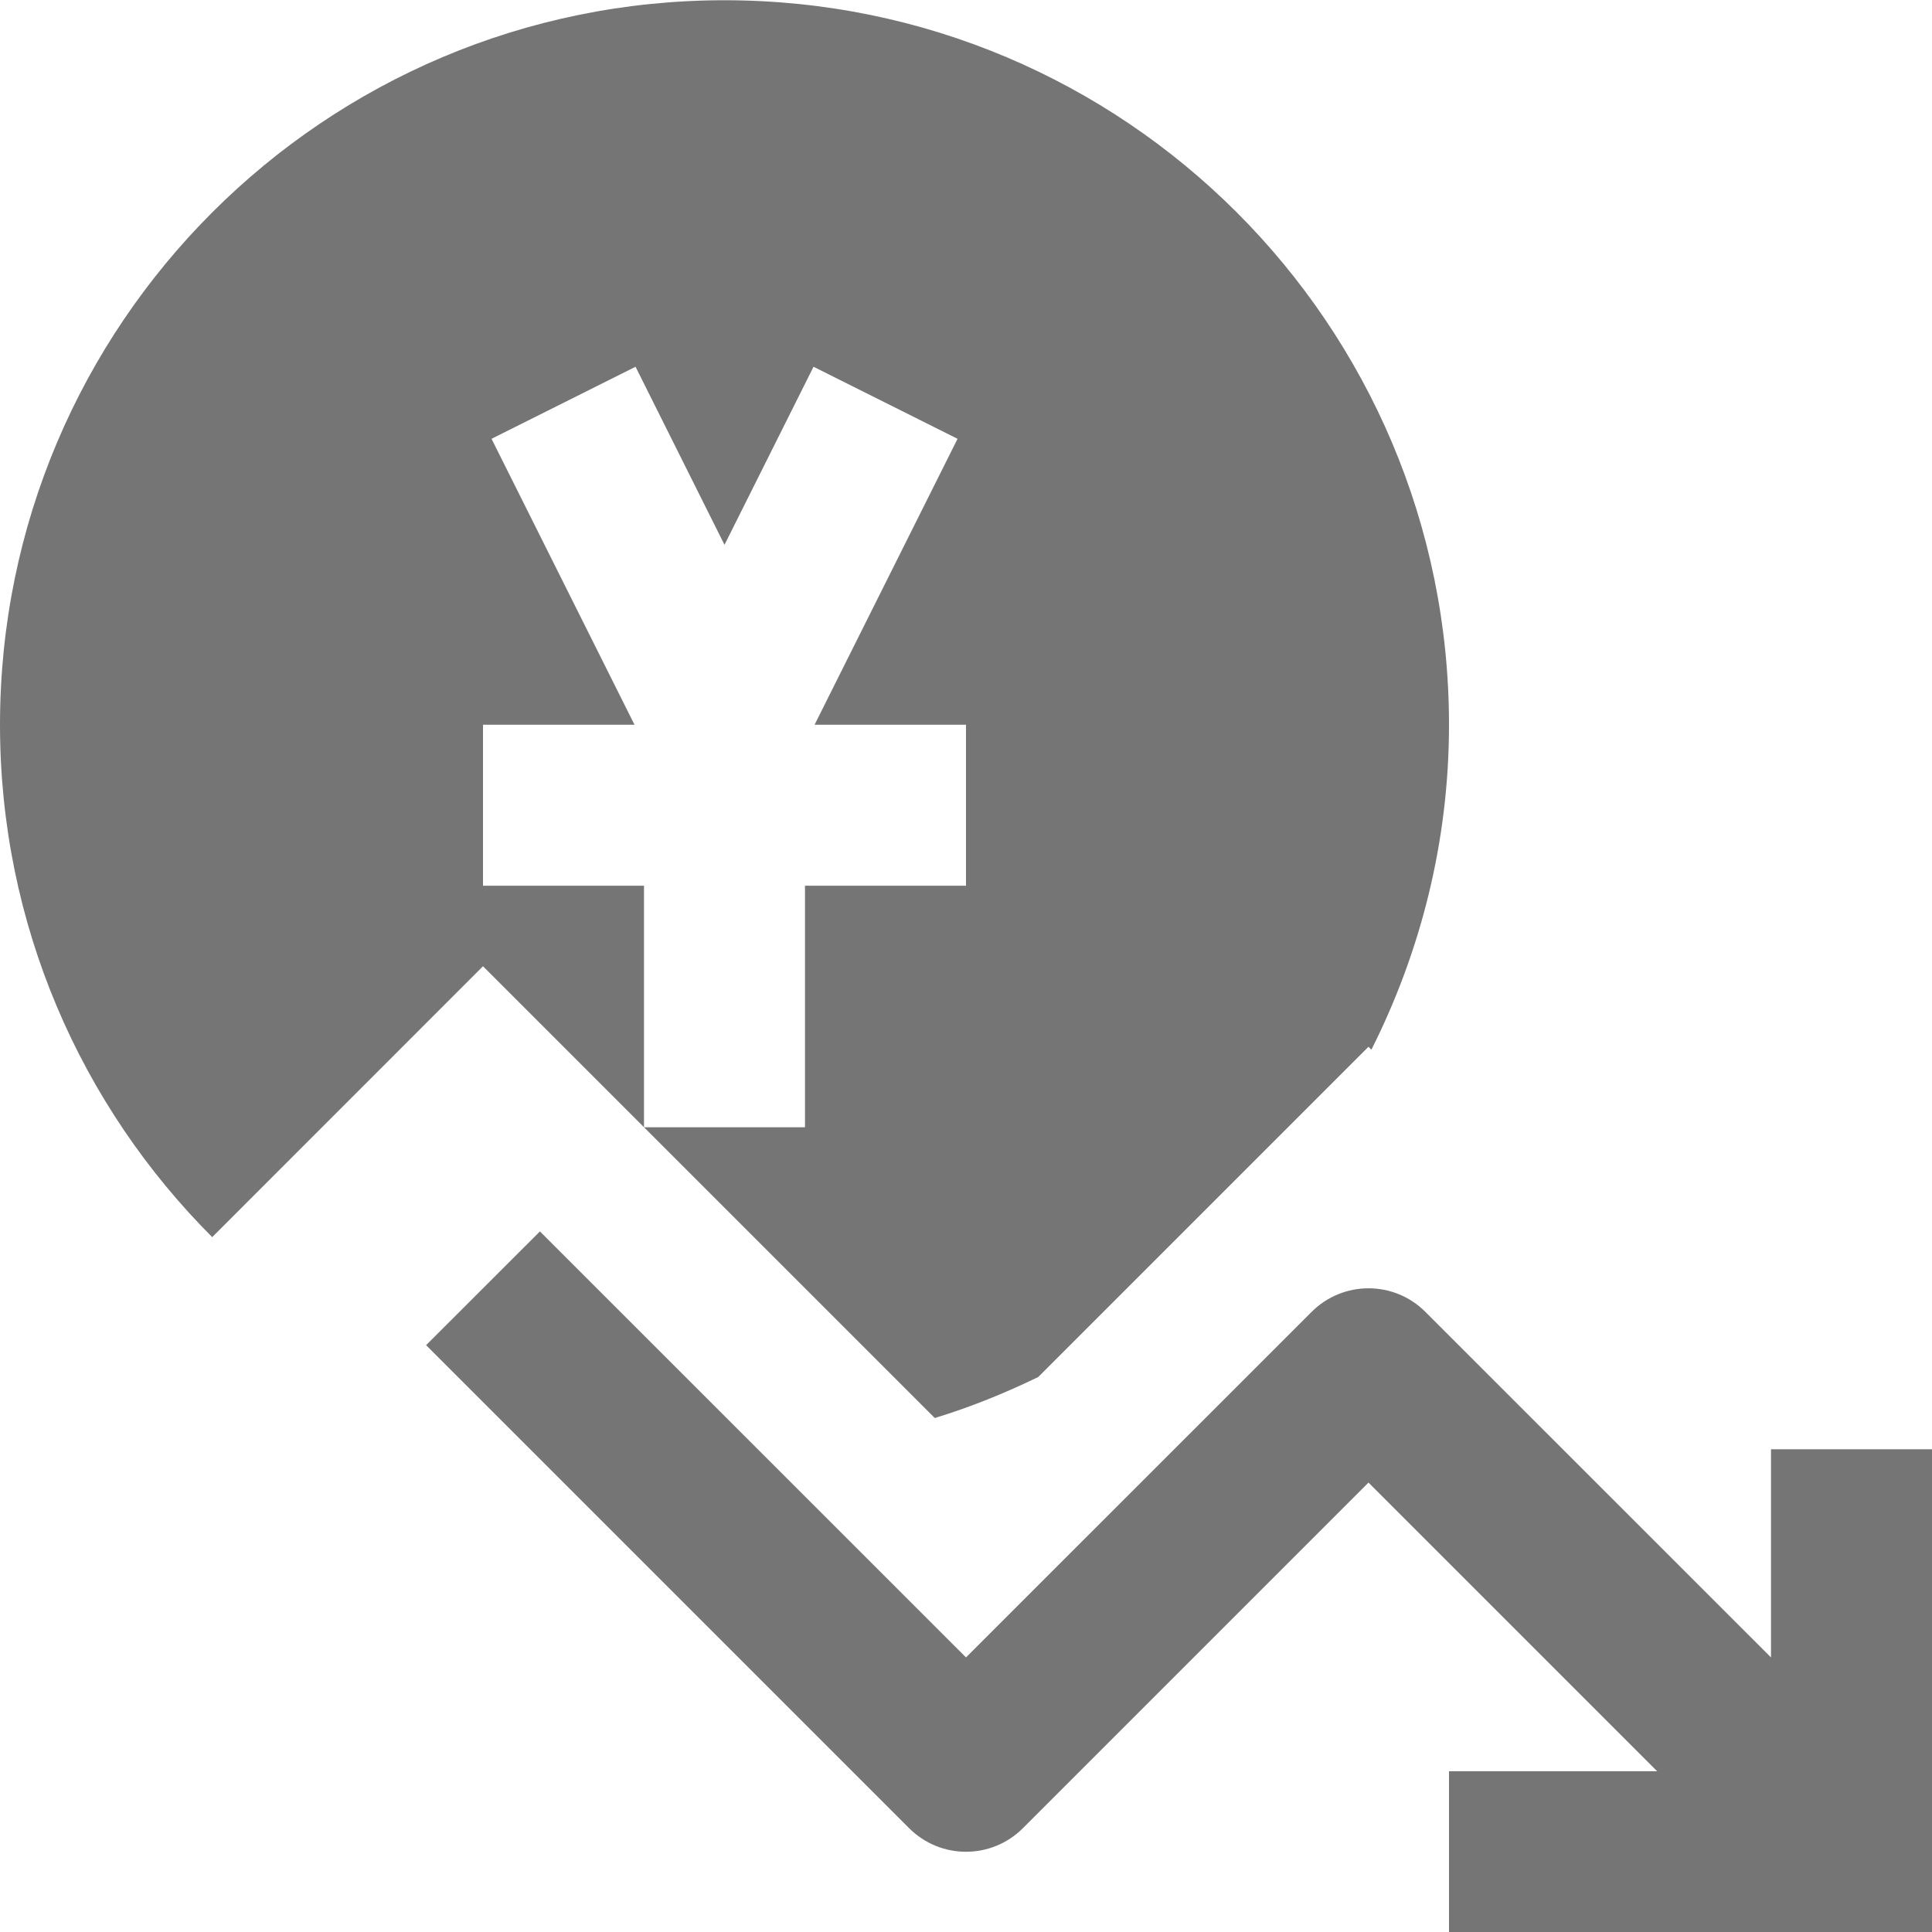 <?xml version="1.0" encoding="utf-8"?>
<!-- Generator: Adobe Illustrator 17.1.0, SVG Export Plug-In . SVG Version: 6.00 Build 0)  -->
<!DOCTYPE svg PUBLIC "-//W3C//DTD SVG 1.1//EN" "http://www.w3.org/Graphics/SVG/1.1/DTD/svg11.dtd">
<svg version="1.1" xmlns="http://www.w3.org/2000/svg" xmlns:xlink="http://www.w3.org/1999/xlink" x="0px" y="0px" width="24px"
	 height="24px" viewBox="0 0 24 24" enable-background="new 0 0 24 24" xml:space="preserve">
<g id="Frame_-_24px">
	<rect fill="none" width="24" height="24"/>
</g>
<g id="Filled_Icons">
	<g>
		<path fill="#757575" d="M8,14.003v-3H6v-2h1.882L6.106,5.451l1.789-0.895L9,6.768l1.106-2.212l1.789,0.895l-1.776,3.552H12v2h-2v3
			H8l3.612,3.612c0.445-0.135,0.872-0.309,1.285-0.509L17,13.003l0.036,0.037C17.647,11.824,18,10.456,18,9.003c0-4.971-4.029-9-9-9
			s-9,4.029-9,9c0,2.485,1.007,4.735,2.636,6.365L6,12.003L8,14.003z"/>
		<path fill="#757575" d="M22,18.003v2.586l-4.293-4.292c-0.391-0.391-1.023-0.391-1.414,0L12,20.589l-5.293-5.292L5.293,16.71l6,6
			c0.391,0.391,1.023,0.391,1.414,0L17,18.417l3.586,3.586H18v2h6v-6H22z"/>
	</g>
</g>
</svg>
